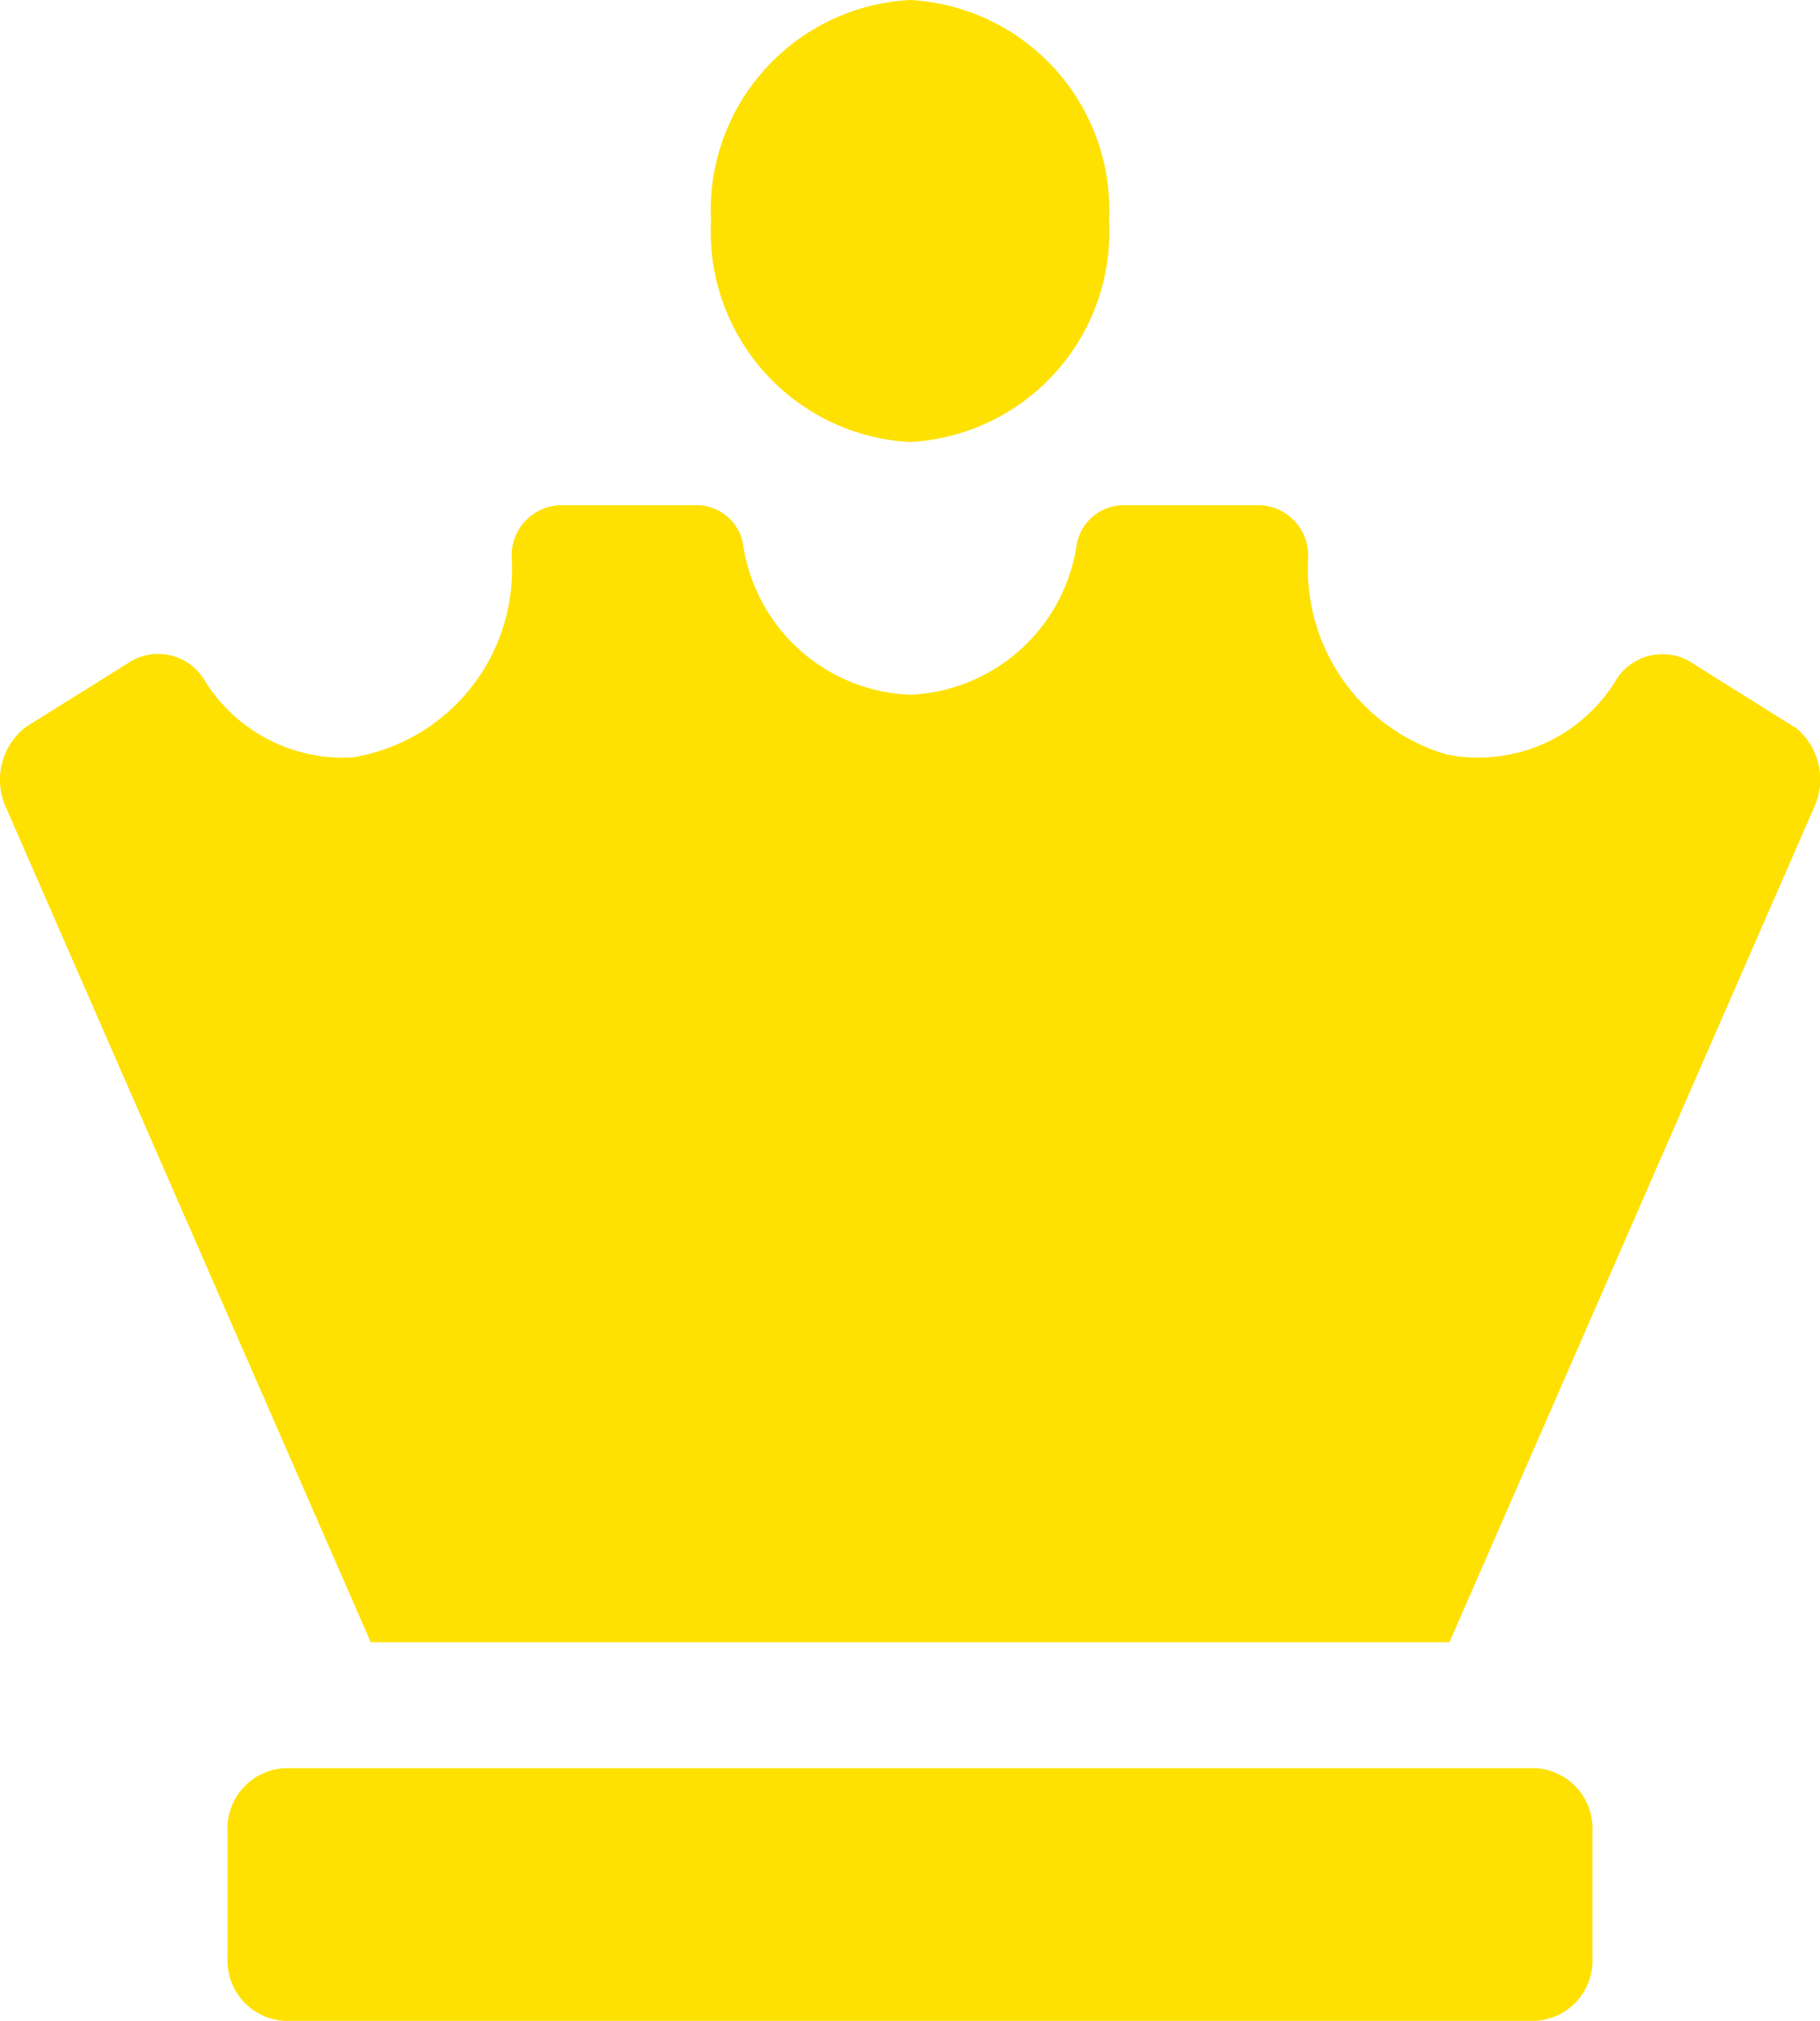 <svg xmlns="http://www.w3.org/2000/svg" width="19.019" height="21.117" viewBox="0 0 19.019 21.117">
  <path id="Icon_awesome-chess-queen" data-name="Icon awesome-chess-queen" d="M9.51,4.619a2.2,2.2,0,0,0,2.08-2.31A2.2,2.2,0,0,0,9.51,0a2.2,2.2,0,0,0-2.08,2.31A2.2,2.2,0,0,0,9.51,4.619Zm6.538,13.858H2.972a.63.63,0,0,0-.594.66v1.32a.63.63,0,0,0,.594.66H16.047a.63.63,0,0,0,.594-.66v-1.32A.63.63,0,0,0,16.047,18.477ZM18.754,7.6,17.7,6.939a.571.571,0,0,0-.828.193,1.685,1.685,0,0,1-1.754.752A2.023,2.023,0,0,1,13.67,5.832a.527.527,0,0,0-.5-.553h-1.44a.5.5,0,0,0-.478.409A1.839,1.839,0,0,1,9.51,7.26,1.839,1.839,0,0,1,7.765,5.688a.494.494,0,0,0-.478-.409H5.847a.527.527,0,0,0-.5.553A1.988,1.988,0,0,1,3.69,7.914a1.7,1.7,0,0,1-1.543-.79.566.566,0,0,0-.821-.187L.265,7.6a.7.7,0,0,0-.2.844l3.809,8.716H15.147L18.956,8.44a.7.7,0,0,0-.2-.844Z" transform="translate(0)" fill="#fee101"/>
</svg>
